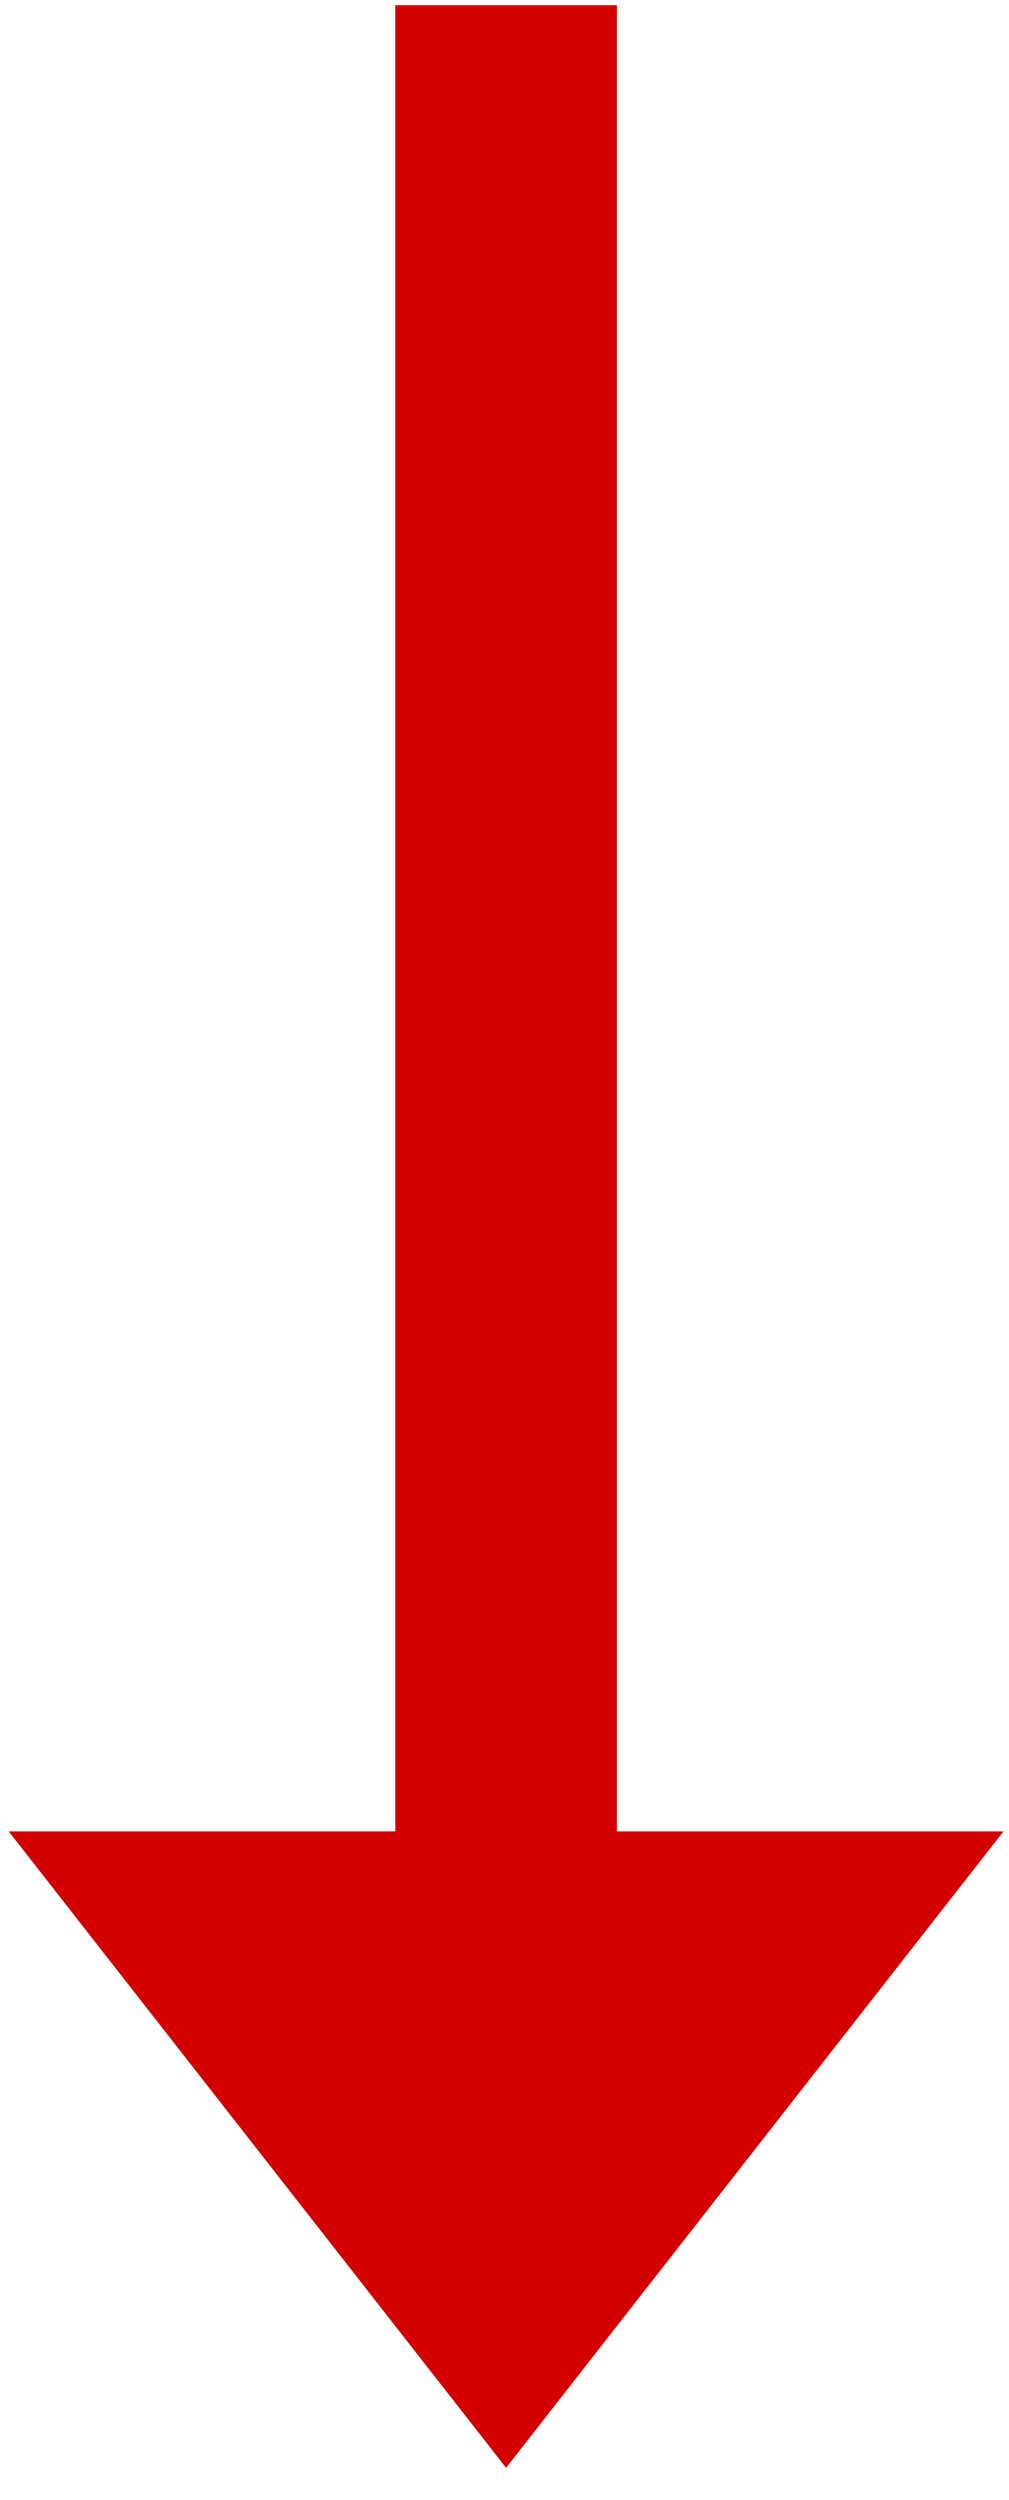 <?xml version="1.0" encoding="UTF-8" standalone="no"?>
<!-- Created with Inkscape (http://www.inkscape.org/) -->

<svg:svg
   xmlns:dc="http://purl.org/dc/elements/1.1/"
   xmlns:cc="http://creativecommons.org/ns#"
   xmlns:rdf="http://www.w3.org/1999/02/22-rdf-syntax-ns#"
   xmlns:svg="http://www.w3.org/2000/svg"
   xmlns:sodipodi="http://sodipodi.sourceforge.net/DTD/sodipodi-0.dtd"
   xmlns:inkscape="http://www.inkscape.org/namespaces/inkscape"
   version="1.0"
   width="364.72"
   height="903"
   viewBox="0 0 902.25 364.719"
   id="svg2868"
   xml:space="preserve"
   inkscape:version="0.48.4 r9939"
   sodipodi:docname="Arrow_south.svg"
   inkscape:export-filename="C:\Users\cameron\Documents\GitHub\capital-strategy\GameName2\Content\GUI\customizearrow.png"
   inkscape:export-xdpi="4.9574451"
   inkscape:export-ydpi="4.9574451"><sodipodi:namedview
   pagecolor="#ffffff"
   bordercolor="#666666"
   borderopacity="1"
   objecttolerance="10"
   gridtolerance="10"
   guidetolerance="10"
   inkscape:pageopacity="0"
   inkscape:pageshadow="2"
   inkscape:window-width="1680"
   inkscape:window-height="997"
   id="namedview6"
   showgrid="false"
   inkscape:zoom="0.26135105"
   inkscape:cx="182.36"
   inkscape:cy="451.5"
   inkscape:window-x="-8"
   inkscape:window-y="-8"
   inkscape:window-maximized="1"
   inkscape:current-layer="svg2868" /><svg:defs
   id="defs2874" />
	
		
			<namedview
   pagecolor="#ffffff"
   bordercolor="#666666"
   borderopacity="1.0"
   pageopacity="0.0"
   pageshadow="2"
   window-width="640"
   window-height="541"
   zoom="0.345"
   cx="372.047"
   cy="256.668"
   window-x="75"
   window-y="152"
   current-layer="svg2033">
			</namedview>
		<svg:g
   transform="matrix(0,-2.439,2.439,0,7.769,1270.671)"
   id="Ebene_1"
   style="fill:#d40000"
   inkscape:export-filename="C:\Users\cameron\Documents\GitHub\capital-strategy\GameName2\Content\GUI\CustomizeArrow.png"
   inkscape:export-xdpi="10.016063"
   inkscape:export-ydpi="10.016063">
			<svg:polygon
   points="902.25,222.986 233.178,222.986 233.178,364.719 0,182.359 233.178,0 233.178,141.732 902.25,141.732 902.25,222.986 "
   id="path2050"
   style="fill:#d40000" />
		</svg:g>
	</svg:svg>